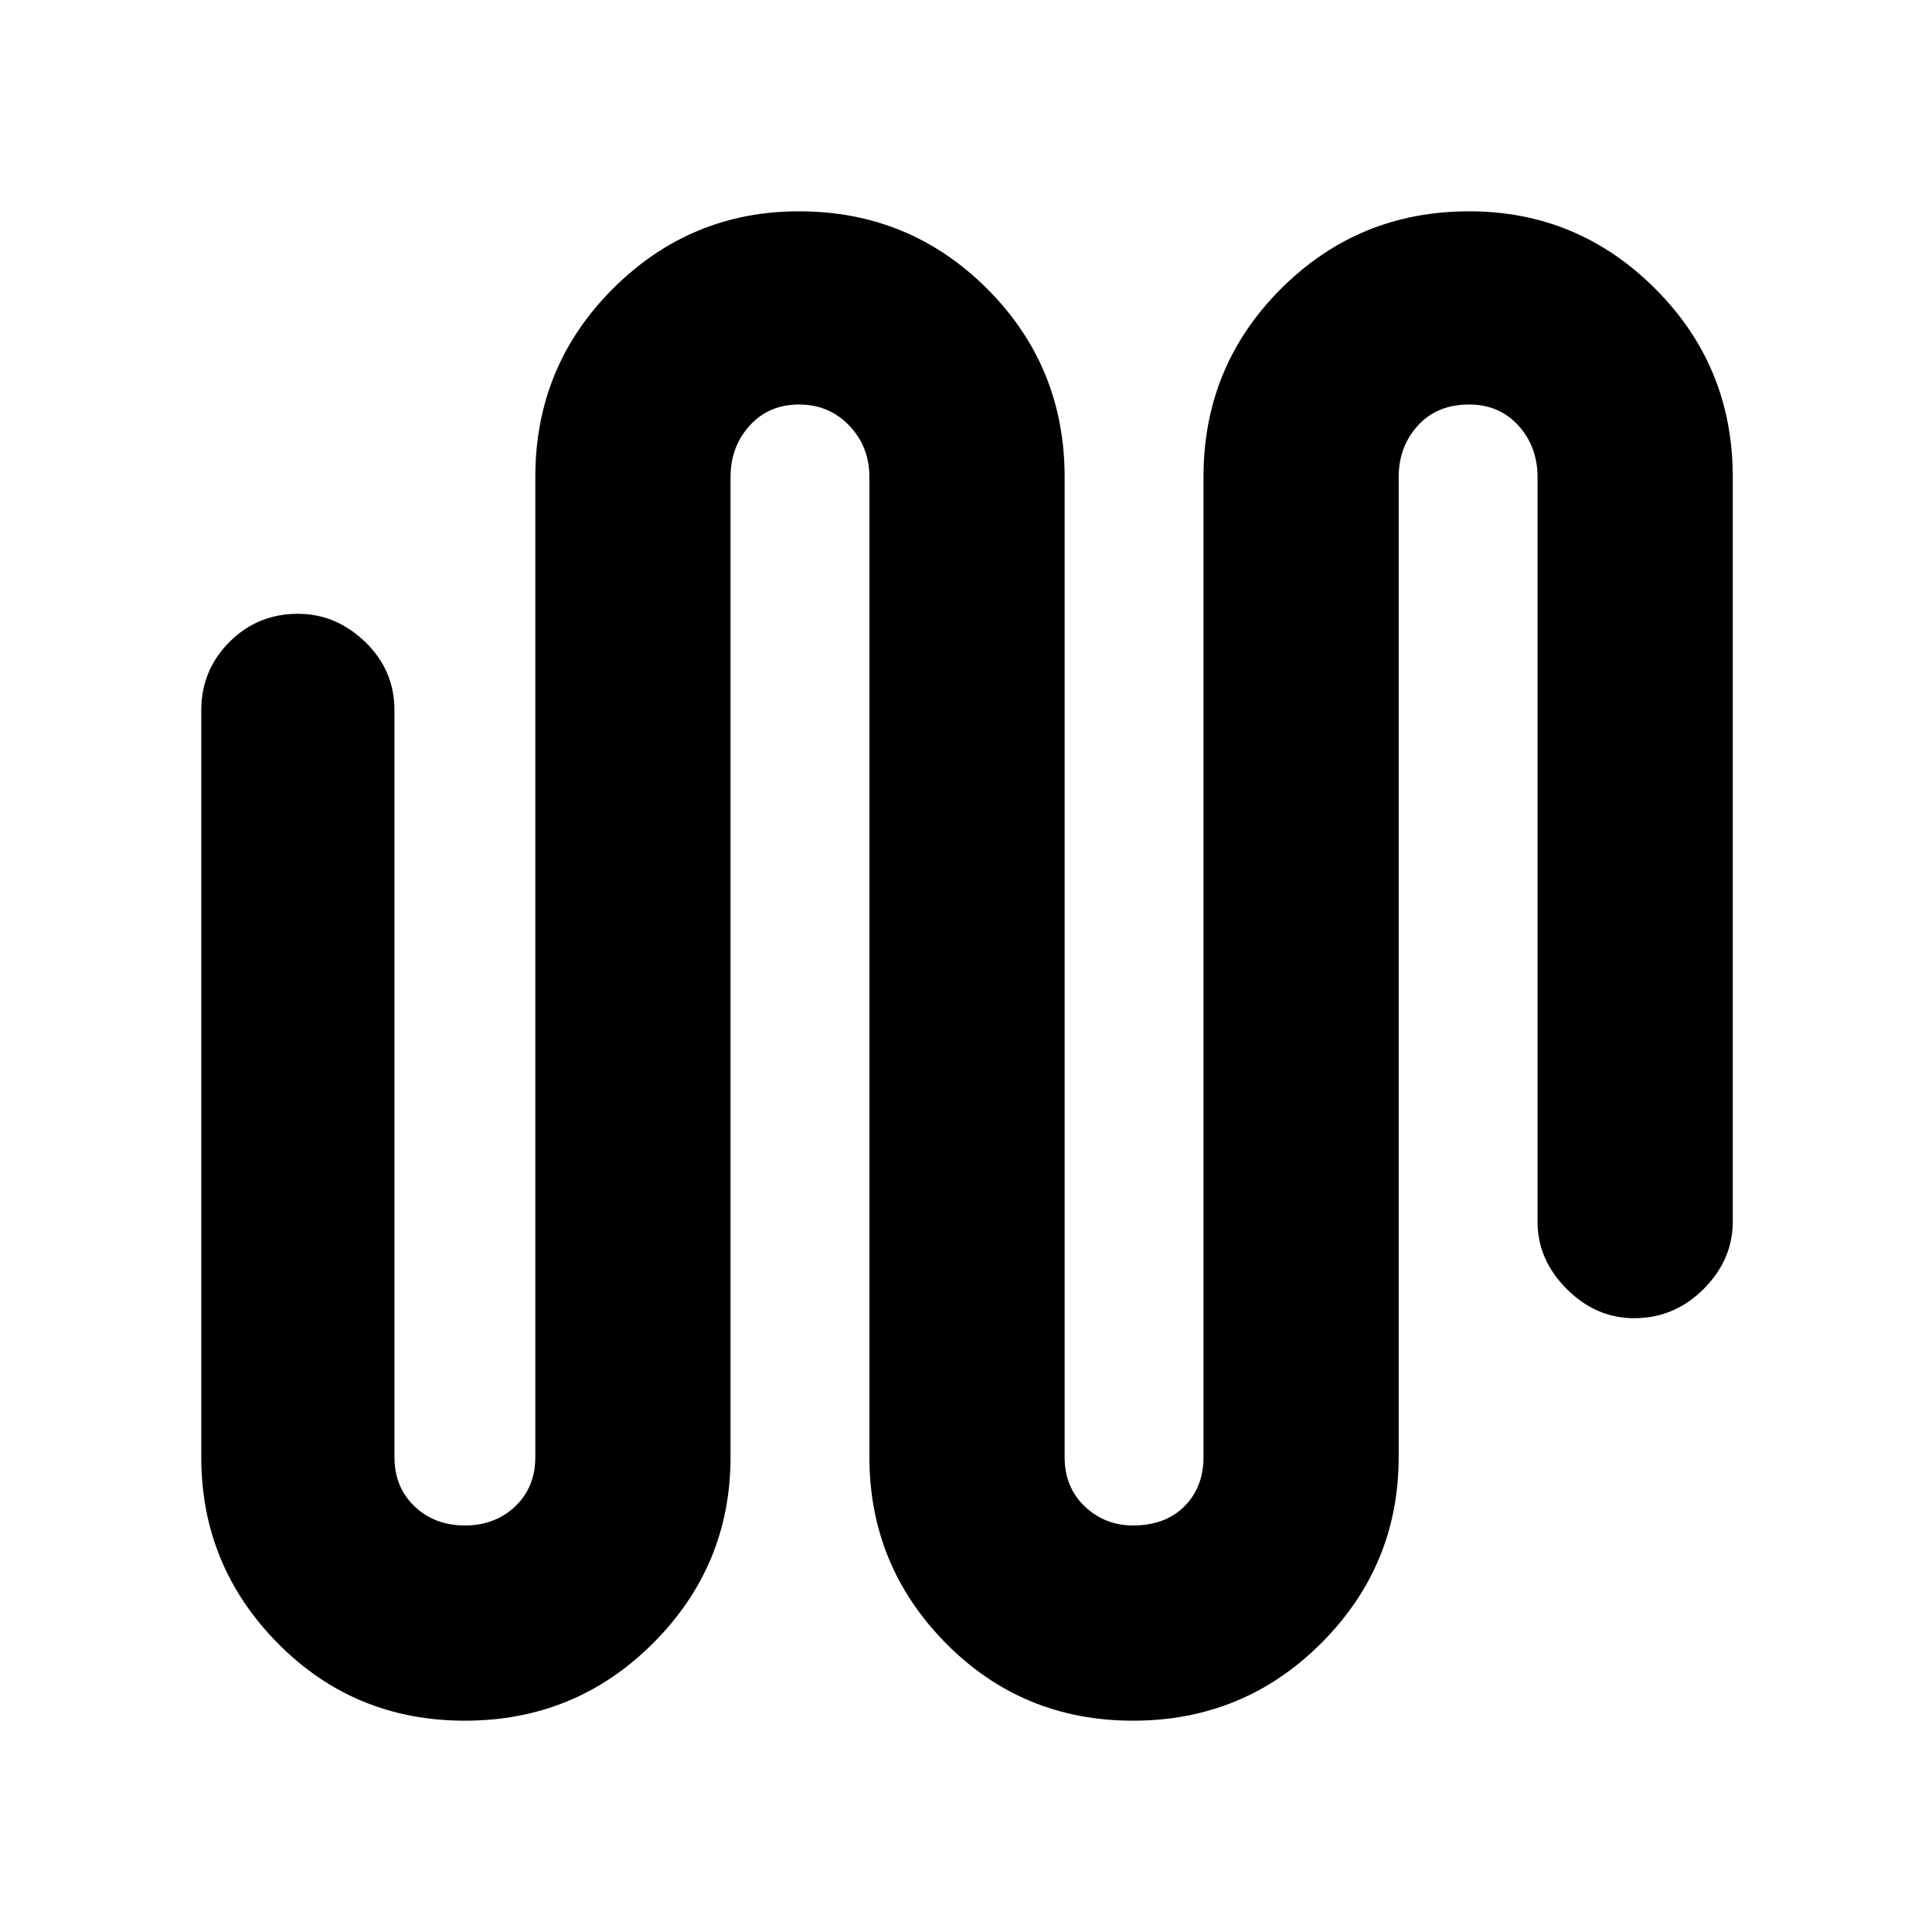<svg xmlns="http://www.w3.org/2000/svg" height="40" width="40"><path d="M9.625 35.625q-2.292 0-3.875-1.604-1.583-1.604-1.583-3.854V14.708q0-.833.583-1.416.583-.584 1.417-.584.791 0 1.395.584.605.583.605 1.416v15.459q0 .625.416 1.021.417.395 1.042.395t1.042-.395q.416-.396.416-1.021V9.875q0-2.292 1.605-3.896 1.604-1.604 3.854-1.604 2.291 0 3.896 1.604 1.604 1.604 1.604 3.896v20.292q0 .625.416 1.021.417.395 1 .395.667 0 1.063-.395.396-.396.396-1.021V9.875q0-2.292 1.604-3.896t3.896-1.604q2.25 0 3.854 1.604t1.604 3.896v15.417q0 .791-.604 1.396-.604.604-1.438.604-.791 0-1.395-.604-.605-.605-.605-1.396V9.875q0-.625-.395-1.063-.396-.437-1.021-.437-.667 0-1.063.437-.396.438-.396 1.063v20.292q0 2.25-1.604 3.854t-3.896 1.604q-2.291 0-3.875-1.604Q18 32.417 18 30.167V9.875q0-.625-.417-1.063-.416-.437-1.041-.437t-1.021.437q-.396.438-.396 1.063v20.292q0 2.25-1.604 3.854t-3.896 1.604Z"/></svg>